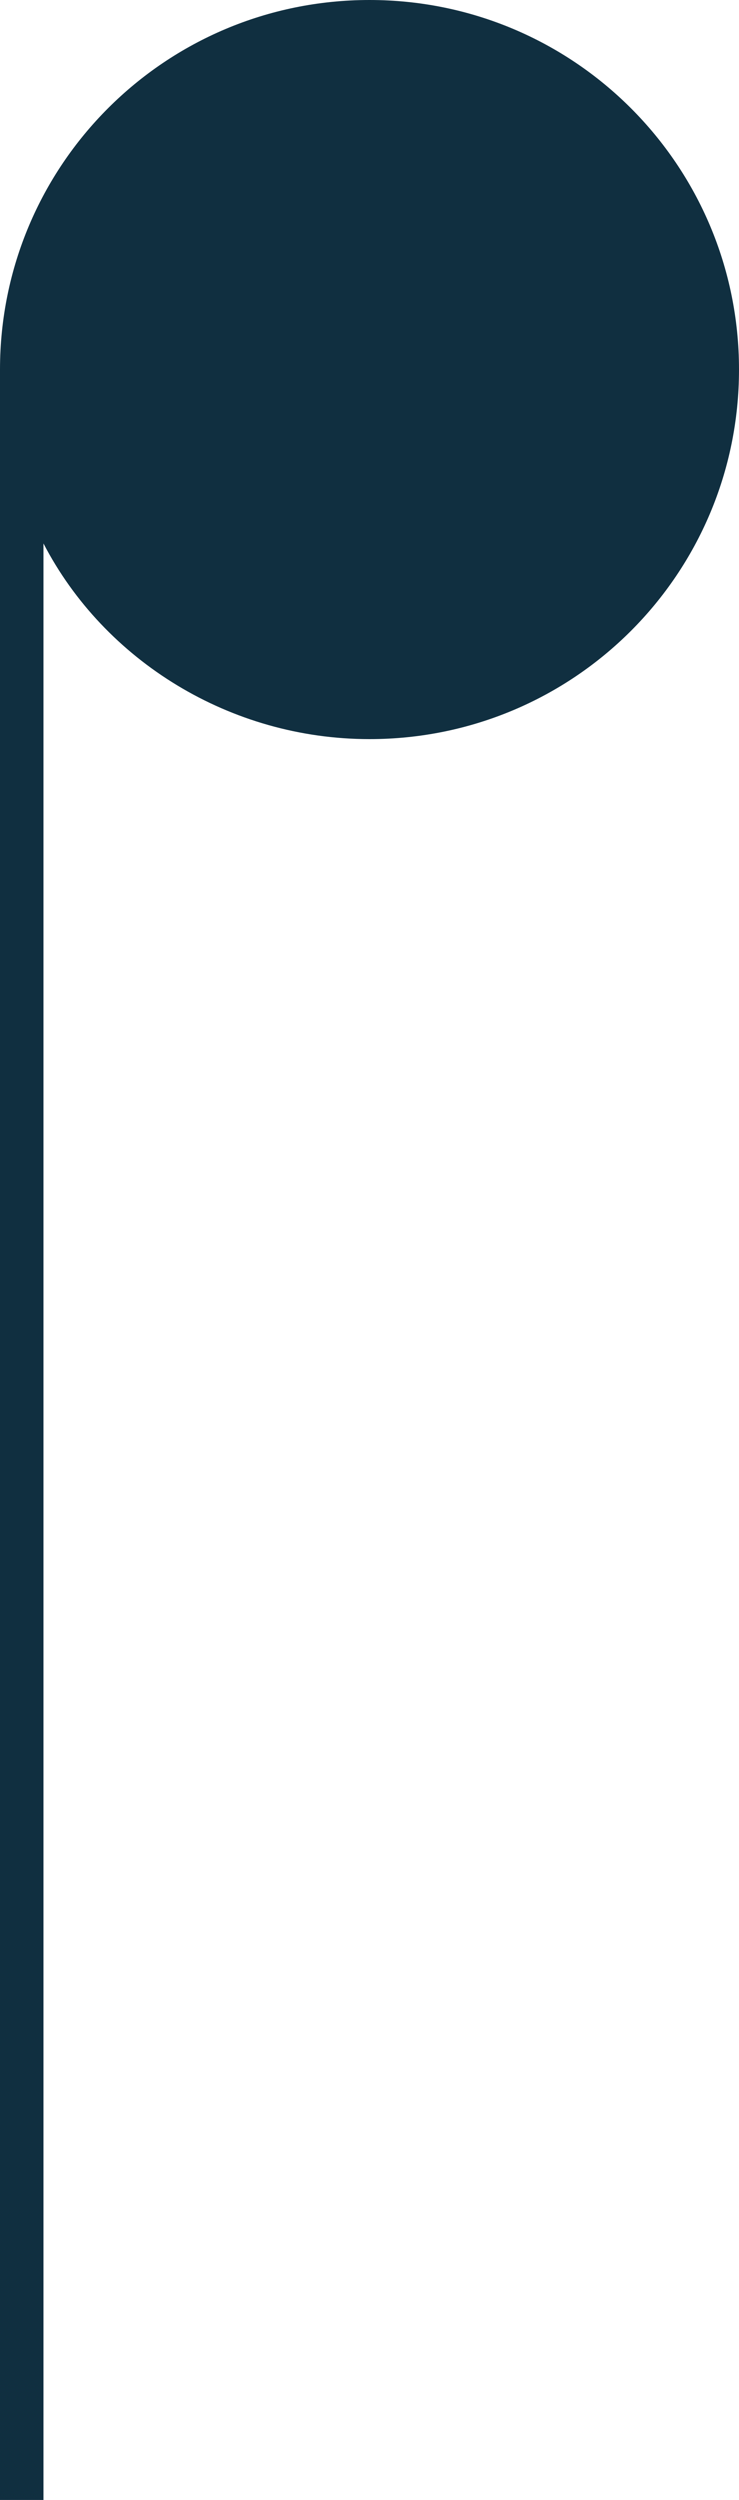 <?xml version="1.0" encoding="utf-8"?>
<!-- Generator: Adobe Illustrator 18.0.0, SVG Export Plug-In . SVG Version: 6.00 Build 0)  -->
<!DOCTYPE svg PUBLIC "-//W3C//DTD SVG 1.1//EN" "http://www.w3.org/Graphics/SVG/1.1/DTD/svg11.dtd">
<svg version="1.1" id="Layer_1" xmlns="http://www.w3.org/2000/svg" xmlns:xlink="http://www.w3.org/1999/xlink" x="0px" y="0px"
	 viewBox="0 0 17 57.5" enable-background="new 0 0 17 57.5" xml:space="preserve">
<path fill="#102F40" d="M8.5,0C3.8,0,0,3.8,0,8.5v49h1v-45C2.4,15.2,5.3,17,8.5,17c4.7,0,8.5-3.8,8.5-8.5S13.2,0,8.5,0z"/>
</svg>
